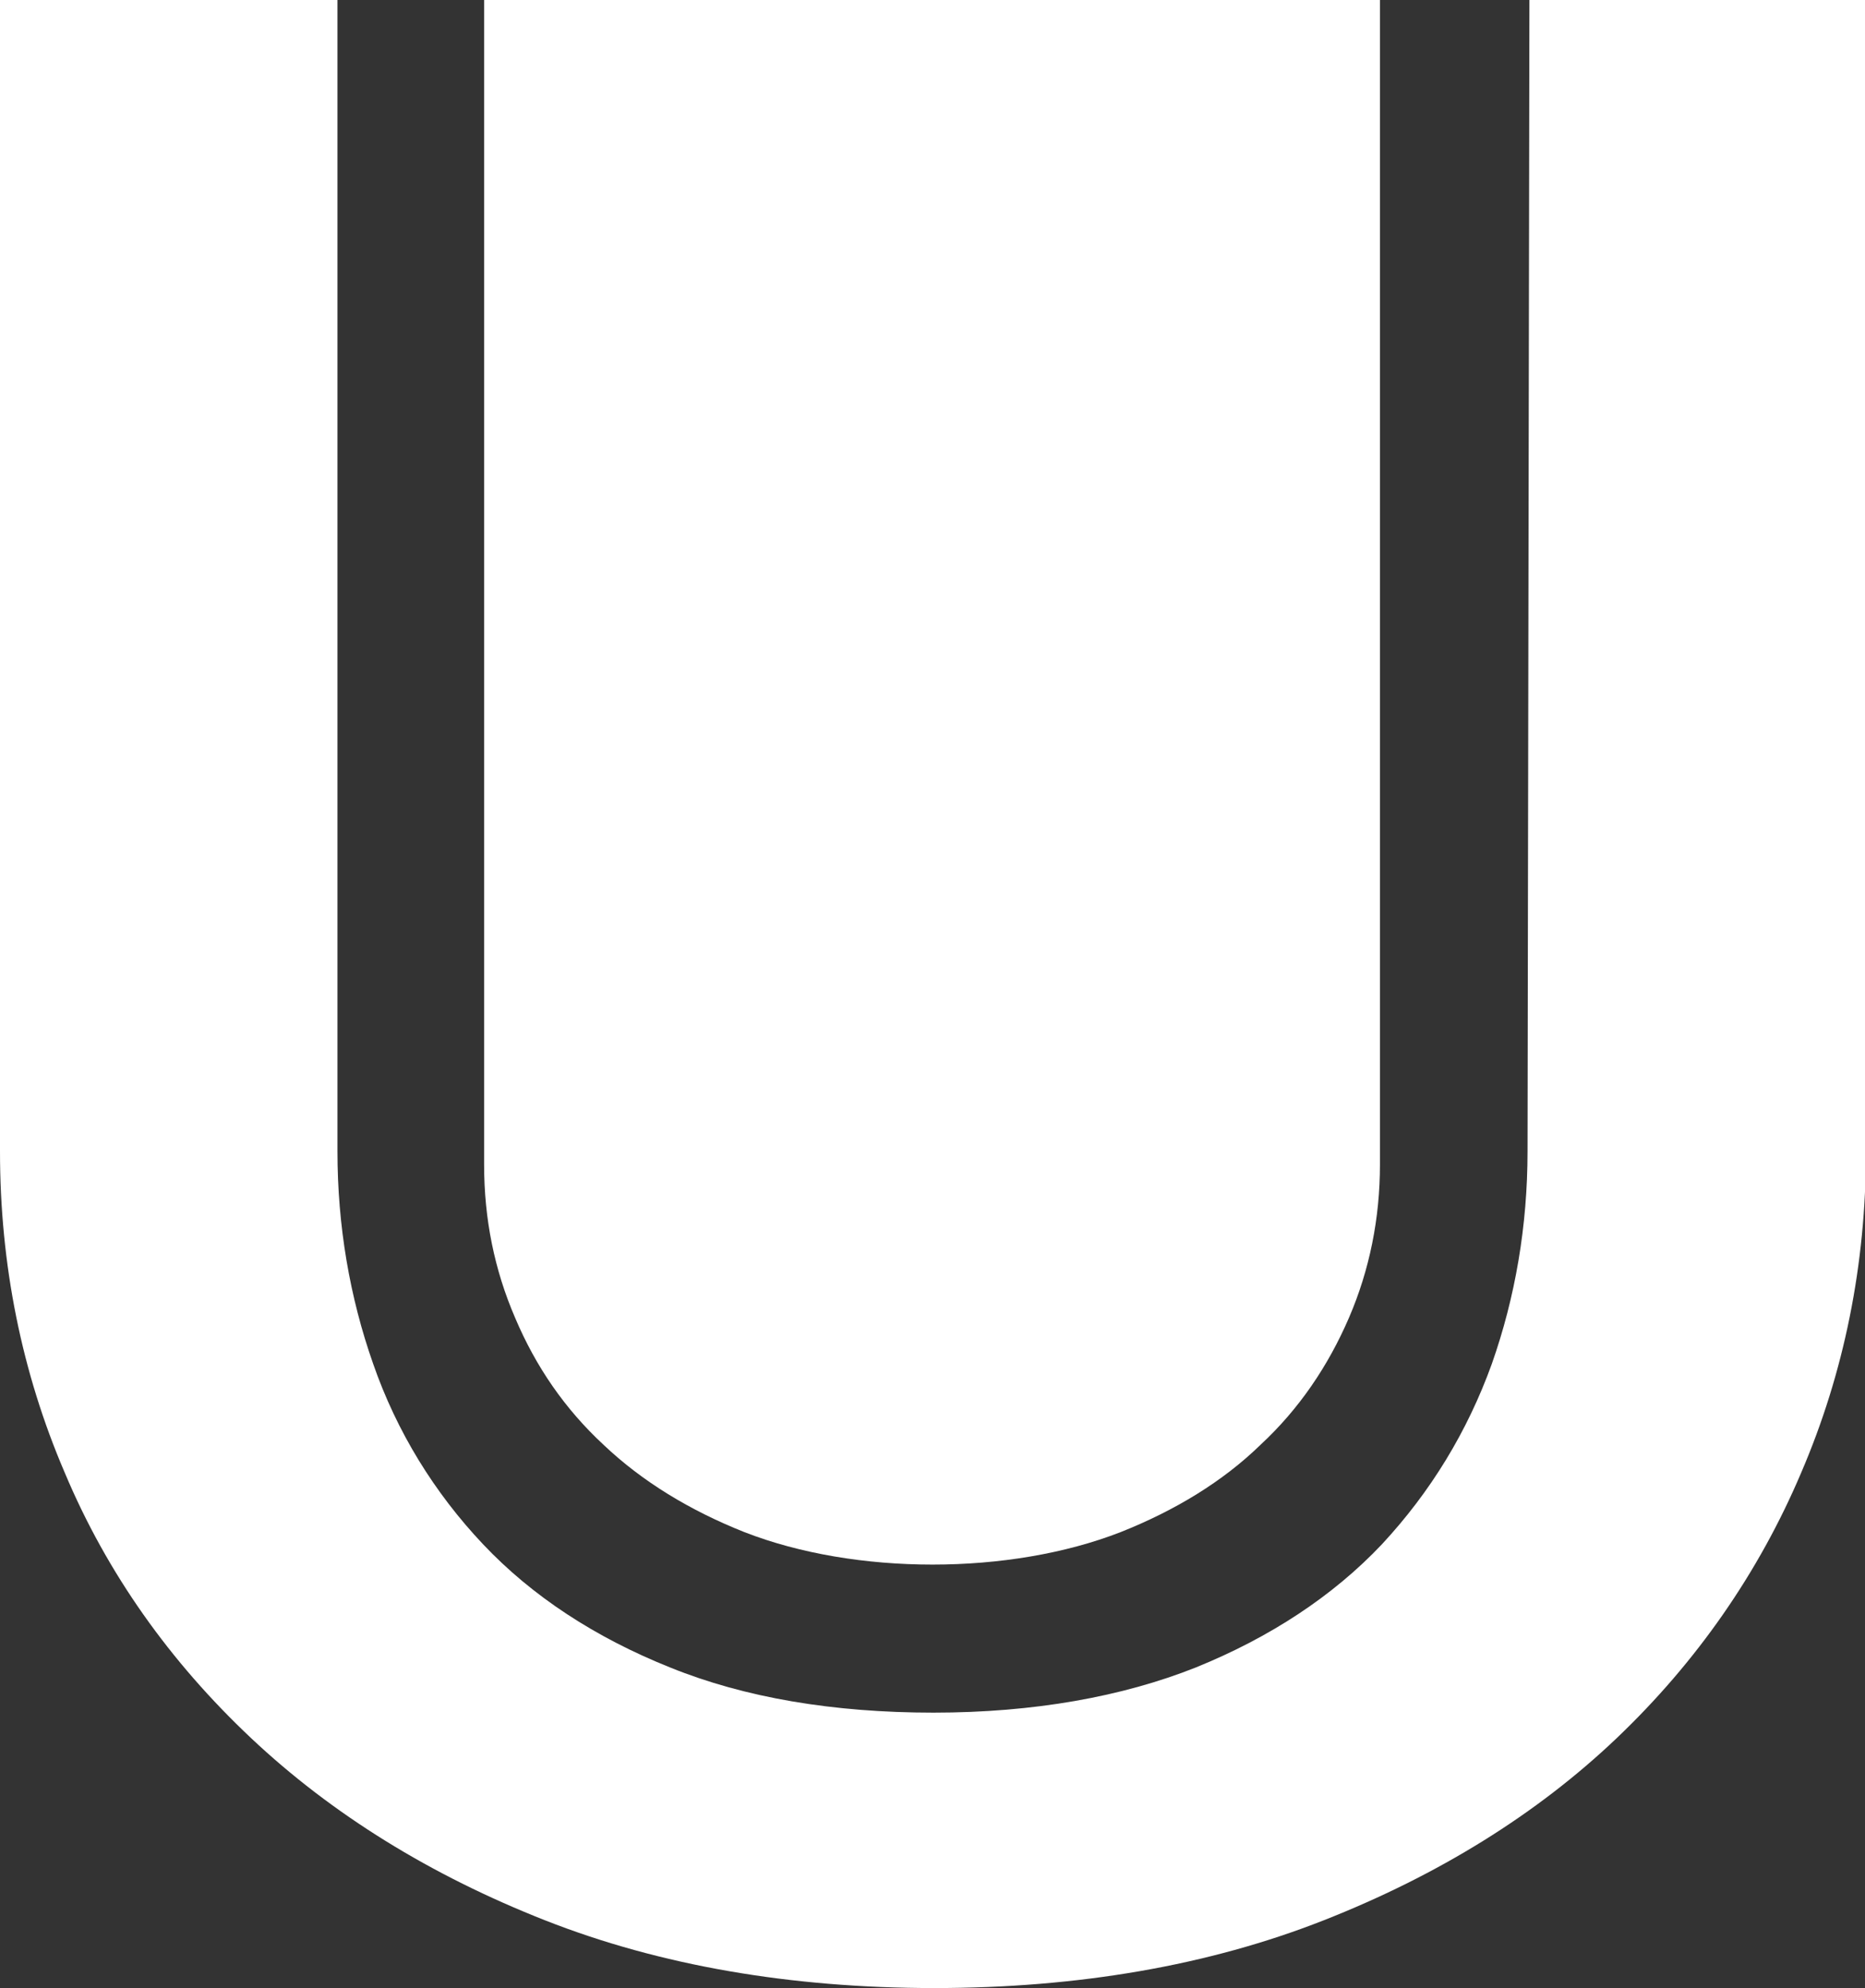 <svg version="1.1" id="uuid-832749b2-24e5-4045-96f9-53fbd27a53f6"
	 xmlns="http://www.w3.org/2000/svg" xmlns:xlink="http://www.w3.org/1999/xlink" x="0px" y="0px" viewBox="0 0 198.4 211.5"
	 style="enable-background:new 0 0 198.4 211.5;" xml:space="preserve">
<rect x="0" y="0" width="198.4" height="211.5" fill="#333333" stroke="none"/>
<style type="text/css">
	.st0{fill:#FFFFFF;}
</style>
<g id="uuid-f34e952e-c012-477b-9c2f-f5d4af6d9455">
	<path class="st0" d="M162.5,122.5c0,7.9-1.3,15.5-3.8,22.6c-2.6,7.2-6.5,13.6-11.7,19.2c-5.2,5.5-11.9,9.9-19.8,13.1
		c-7.8,3.1-17.2,4.8-27.9,4.8s-20.1-1.6-28-4.8c-8-3.2-14.7-7.6-19.9-13.1c-5.2-5.5-9.2-12-11.7-19.2c-2.5-7.1-3.8-14.7-3.8-22.6V0
		H0v122.5c0,12,2.3,23.5,6.9,34.2c4.5,10.7,11.2,20.1,19.8,28.2c8.6,8.1,19.1,14.6,31.3,19.4c12.2,4.8,26.1,7.2,41.4,7.2
		s29.2-2.4,41.4-7.2c12.2-4.8,22.7-11.3,31.2-19.4c8.5-8.1,15.1-17.6,19.6-28.2c4.6-10.7,6.9-22.2,6.9-34.2V0h-35.8L162.5,122.5
		L162.5,122.5z"/>
	<path class="st0" d="M64.2,153.7c4.1,3.9,9.2,7,15,9.3c11.8,4.6,28.2,4.6,40,0c5.8-2.3,10.9-5.4,14.9-9.3c4.1-3.8,7.2-8.4,9.4-13.5
		c2.2-5.1,3.3-10.6,3.3-16.3V0H51.5v123.9c0,5.8,1.1,11.2,3.3,16.3C57,145.4,60.1,149.9,64.2,153.7L64.2,153.7z"/>
</g>
</svg>
